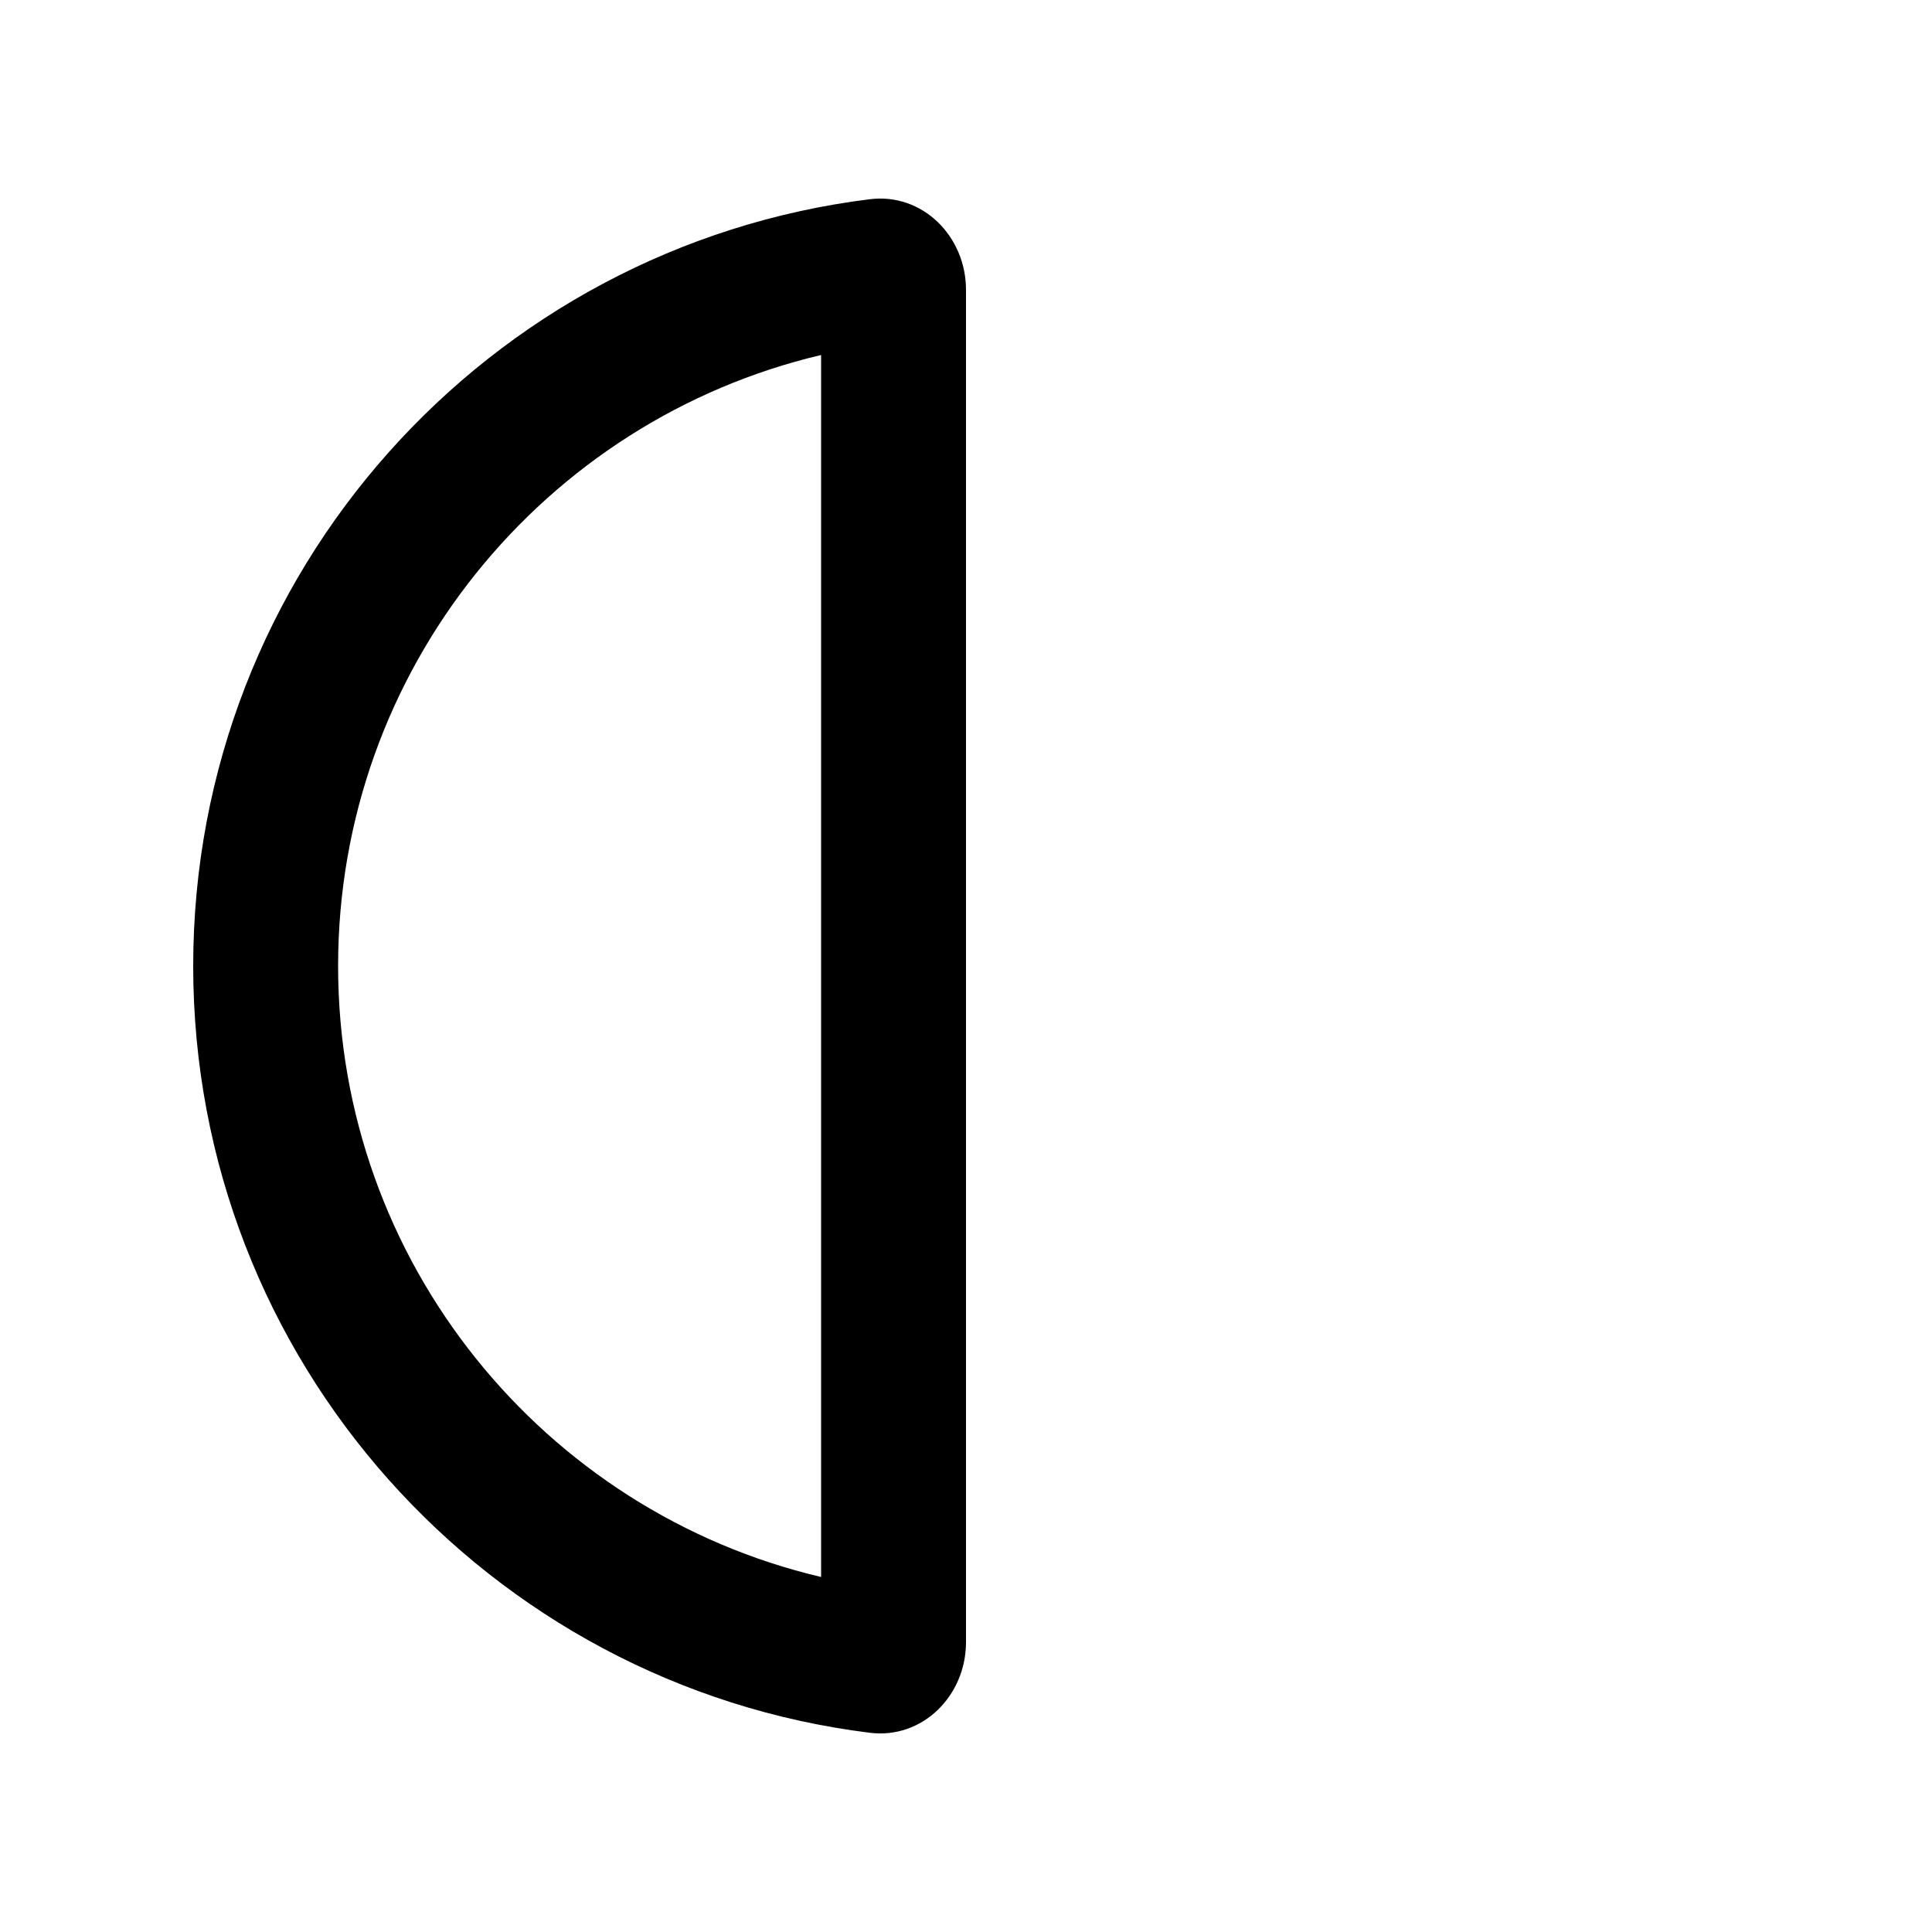 <svg xmlns="http://www.w3.org/2000/svg" viewBox="0 0 640 640"><!--! Font Awesome Pro 7.1.0 by @fontawesome - https://fontawesome.com License - https://fontawesome.com/license (Commercial License) Copyright 2025 Fonticons, Inc. --><path fill="currentColor" d="M272 117.6C180.3 139.2 112 221.7 112 320C112 418.3 180.3 500.8 272 522.4L272 117.5zM288.1 66C305.6 63.8 320 78.3 320 96L320 544C320 561.7 305.6 576.2 288.1 574C161.8 558.3 64 450.6 64 320C64 189.4 161.8 81.7 288.1 66z"/></svg>